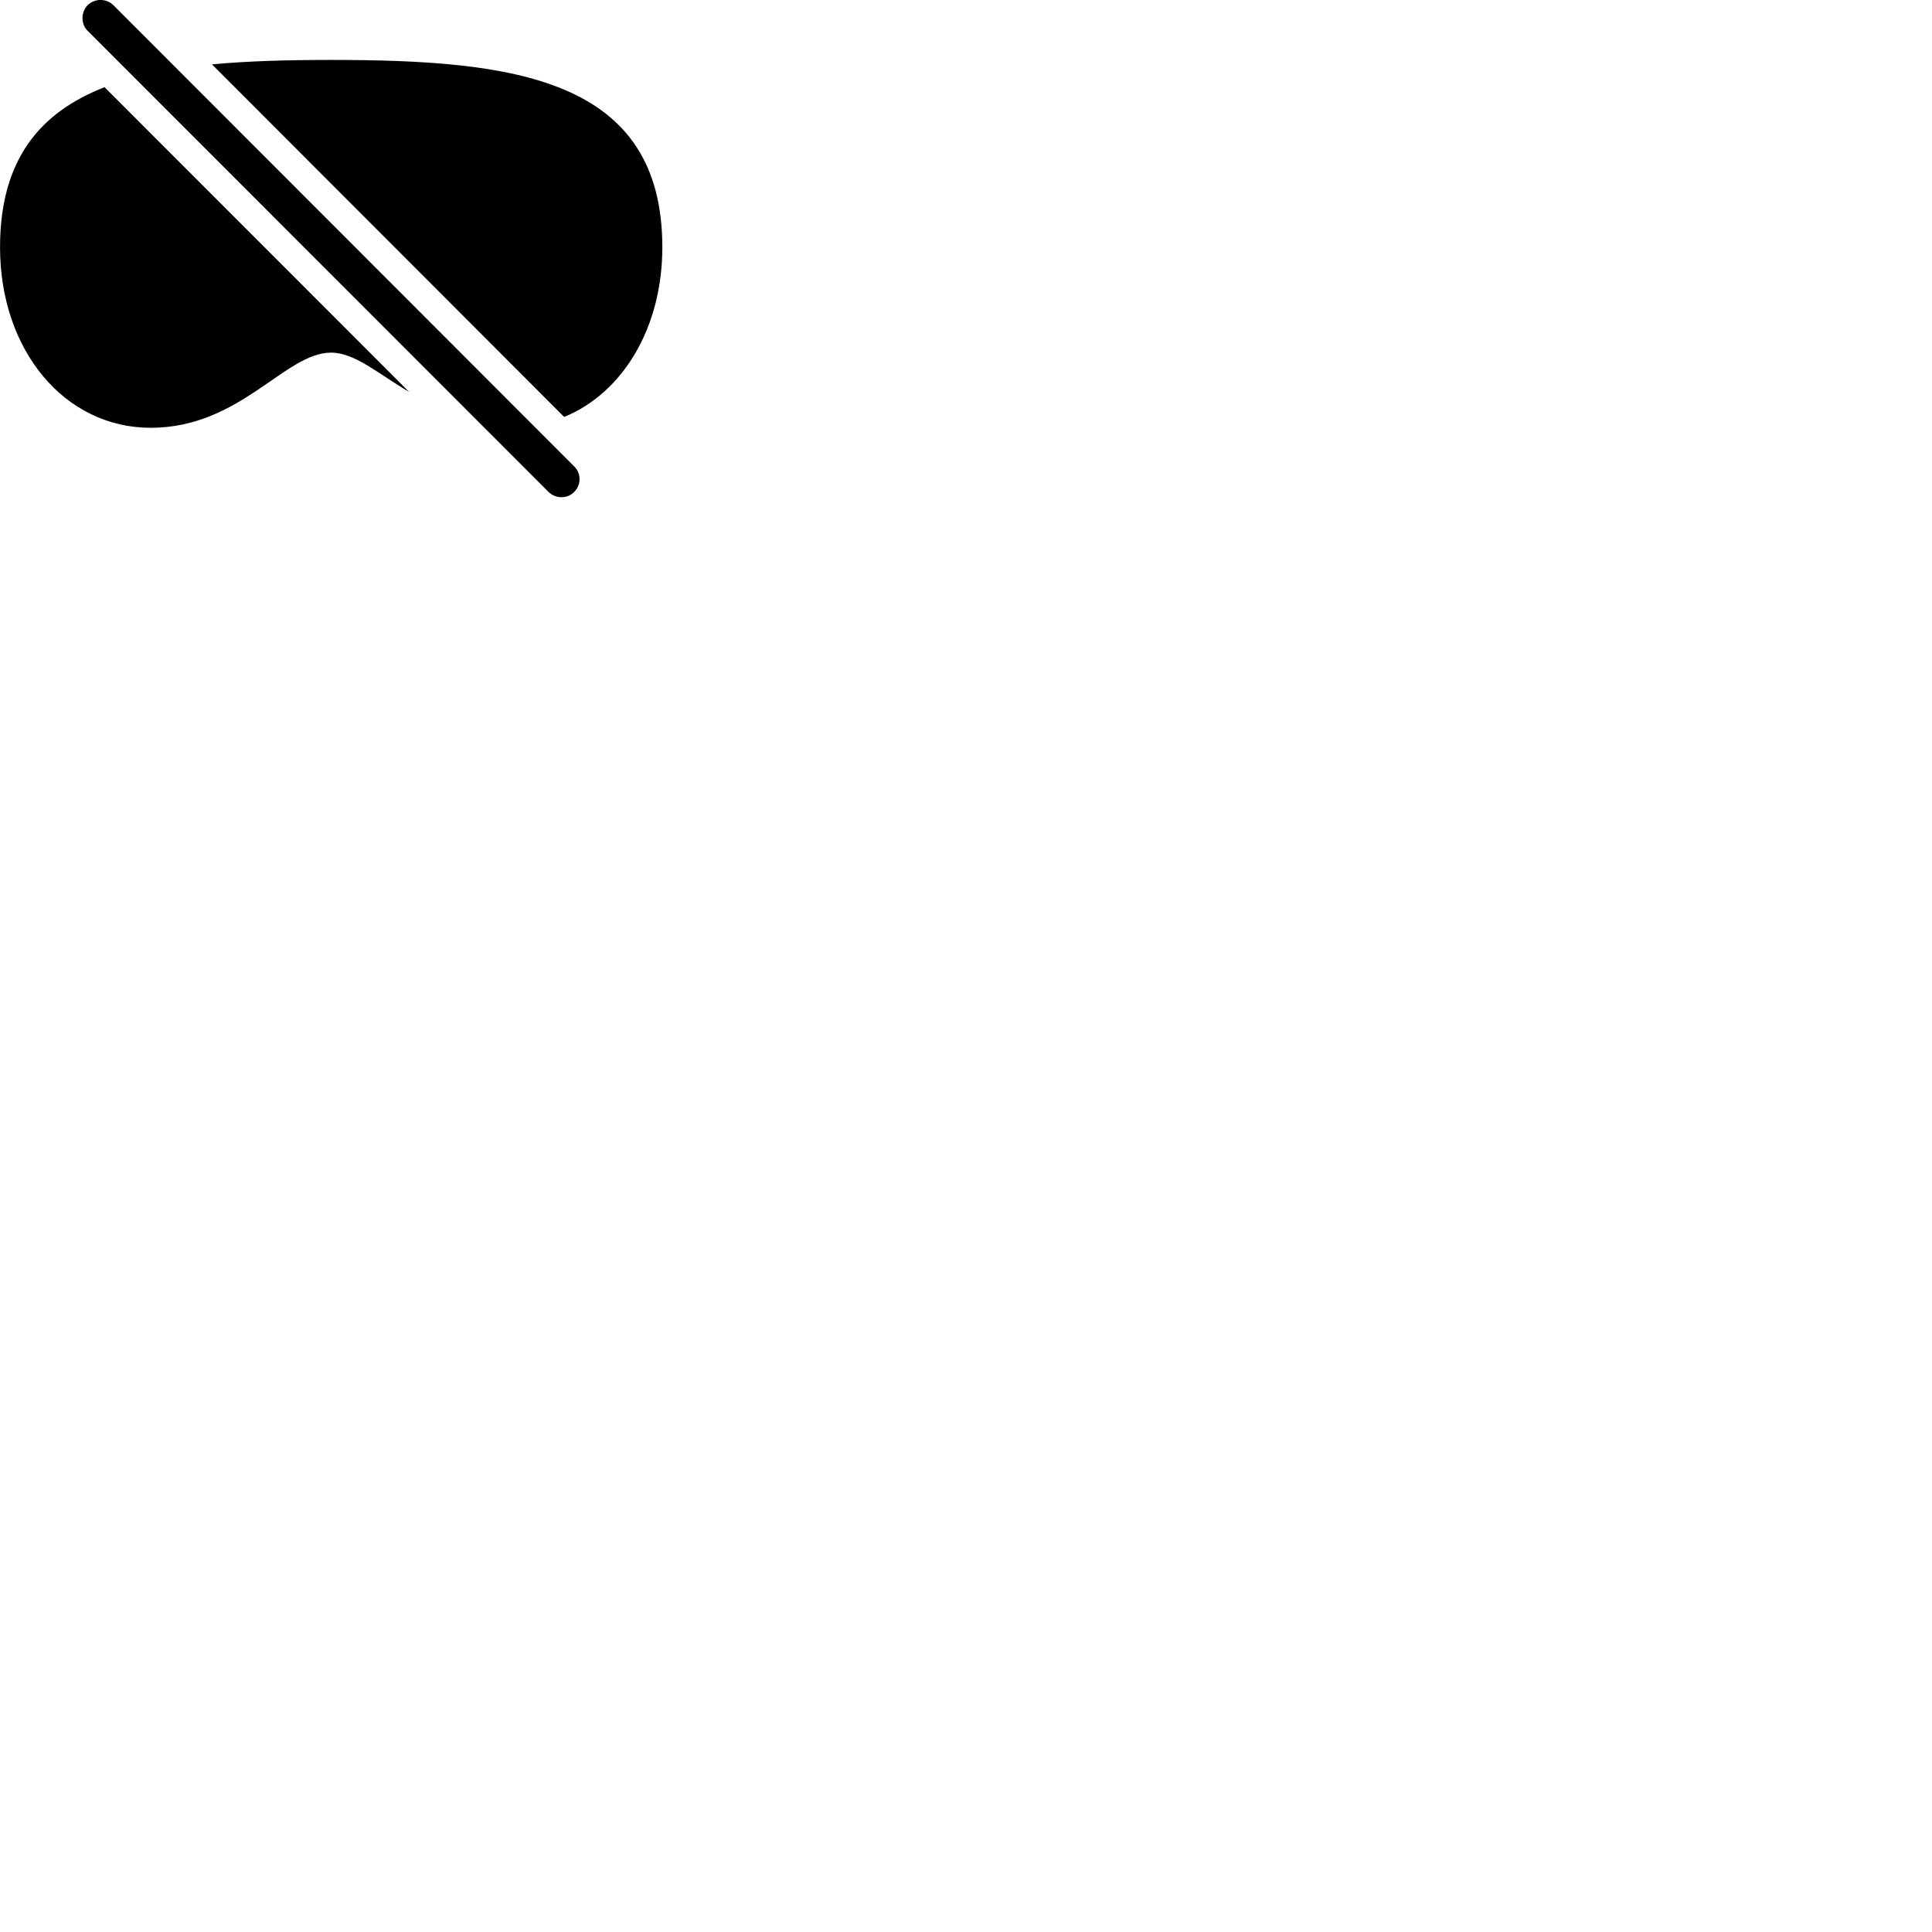 
        <svg xmlns="http://www.w3.org/2000/svg" viewBox="0 0 100 100">
            <path d="M28.392 25.462C28.772 25.832 29.372 25.822 29.722 25.462C30.082 25.102 30.092 24.512 29.732 24.152L5.872 0.272C5.512 -0.088 4.912 -0.098 4.532 0.272C4.182 0.632 4.182 1.242 4.532 1.592ZM34.282 12.802C34.282 4.012 26.552 3.102 17.132 3.102C14.962 3.102 12.892 3.152 10.972 3.332L29.202 21.582C32.242 20.332 34.282 16.962 34.282 12.802ZM0.002 12.802C0.002 18.122 3.332 22.142 7.802 22.142C12.442 22.142 14.752 18.252 17.132 18.252C18.372 18.252 19.582 19.352 21.172 20.282L5.412 4.512C2.082 5.812 0.002 8.242 0.002 12.802Z" />
        </svg>
    